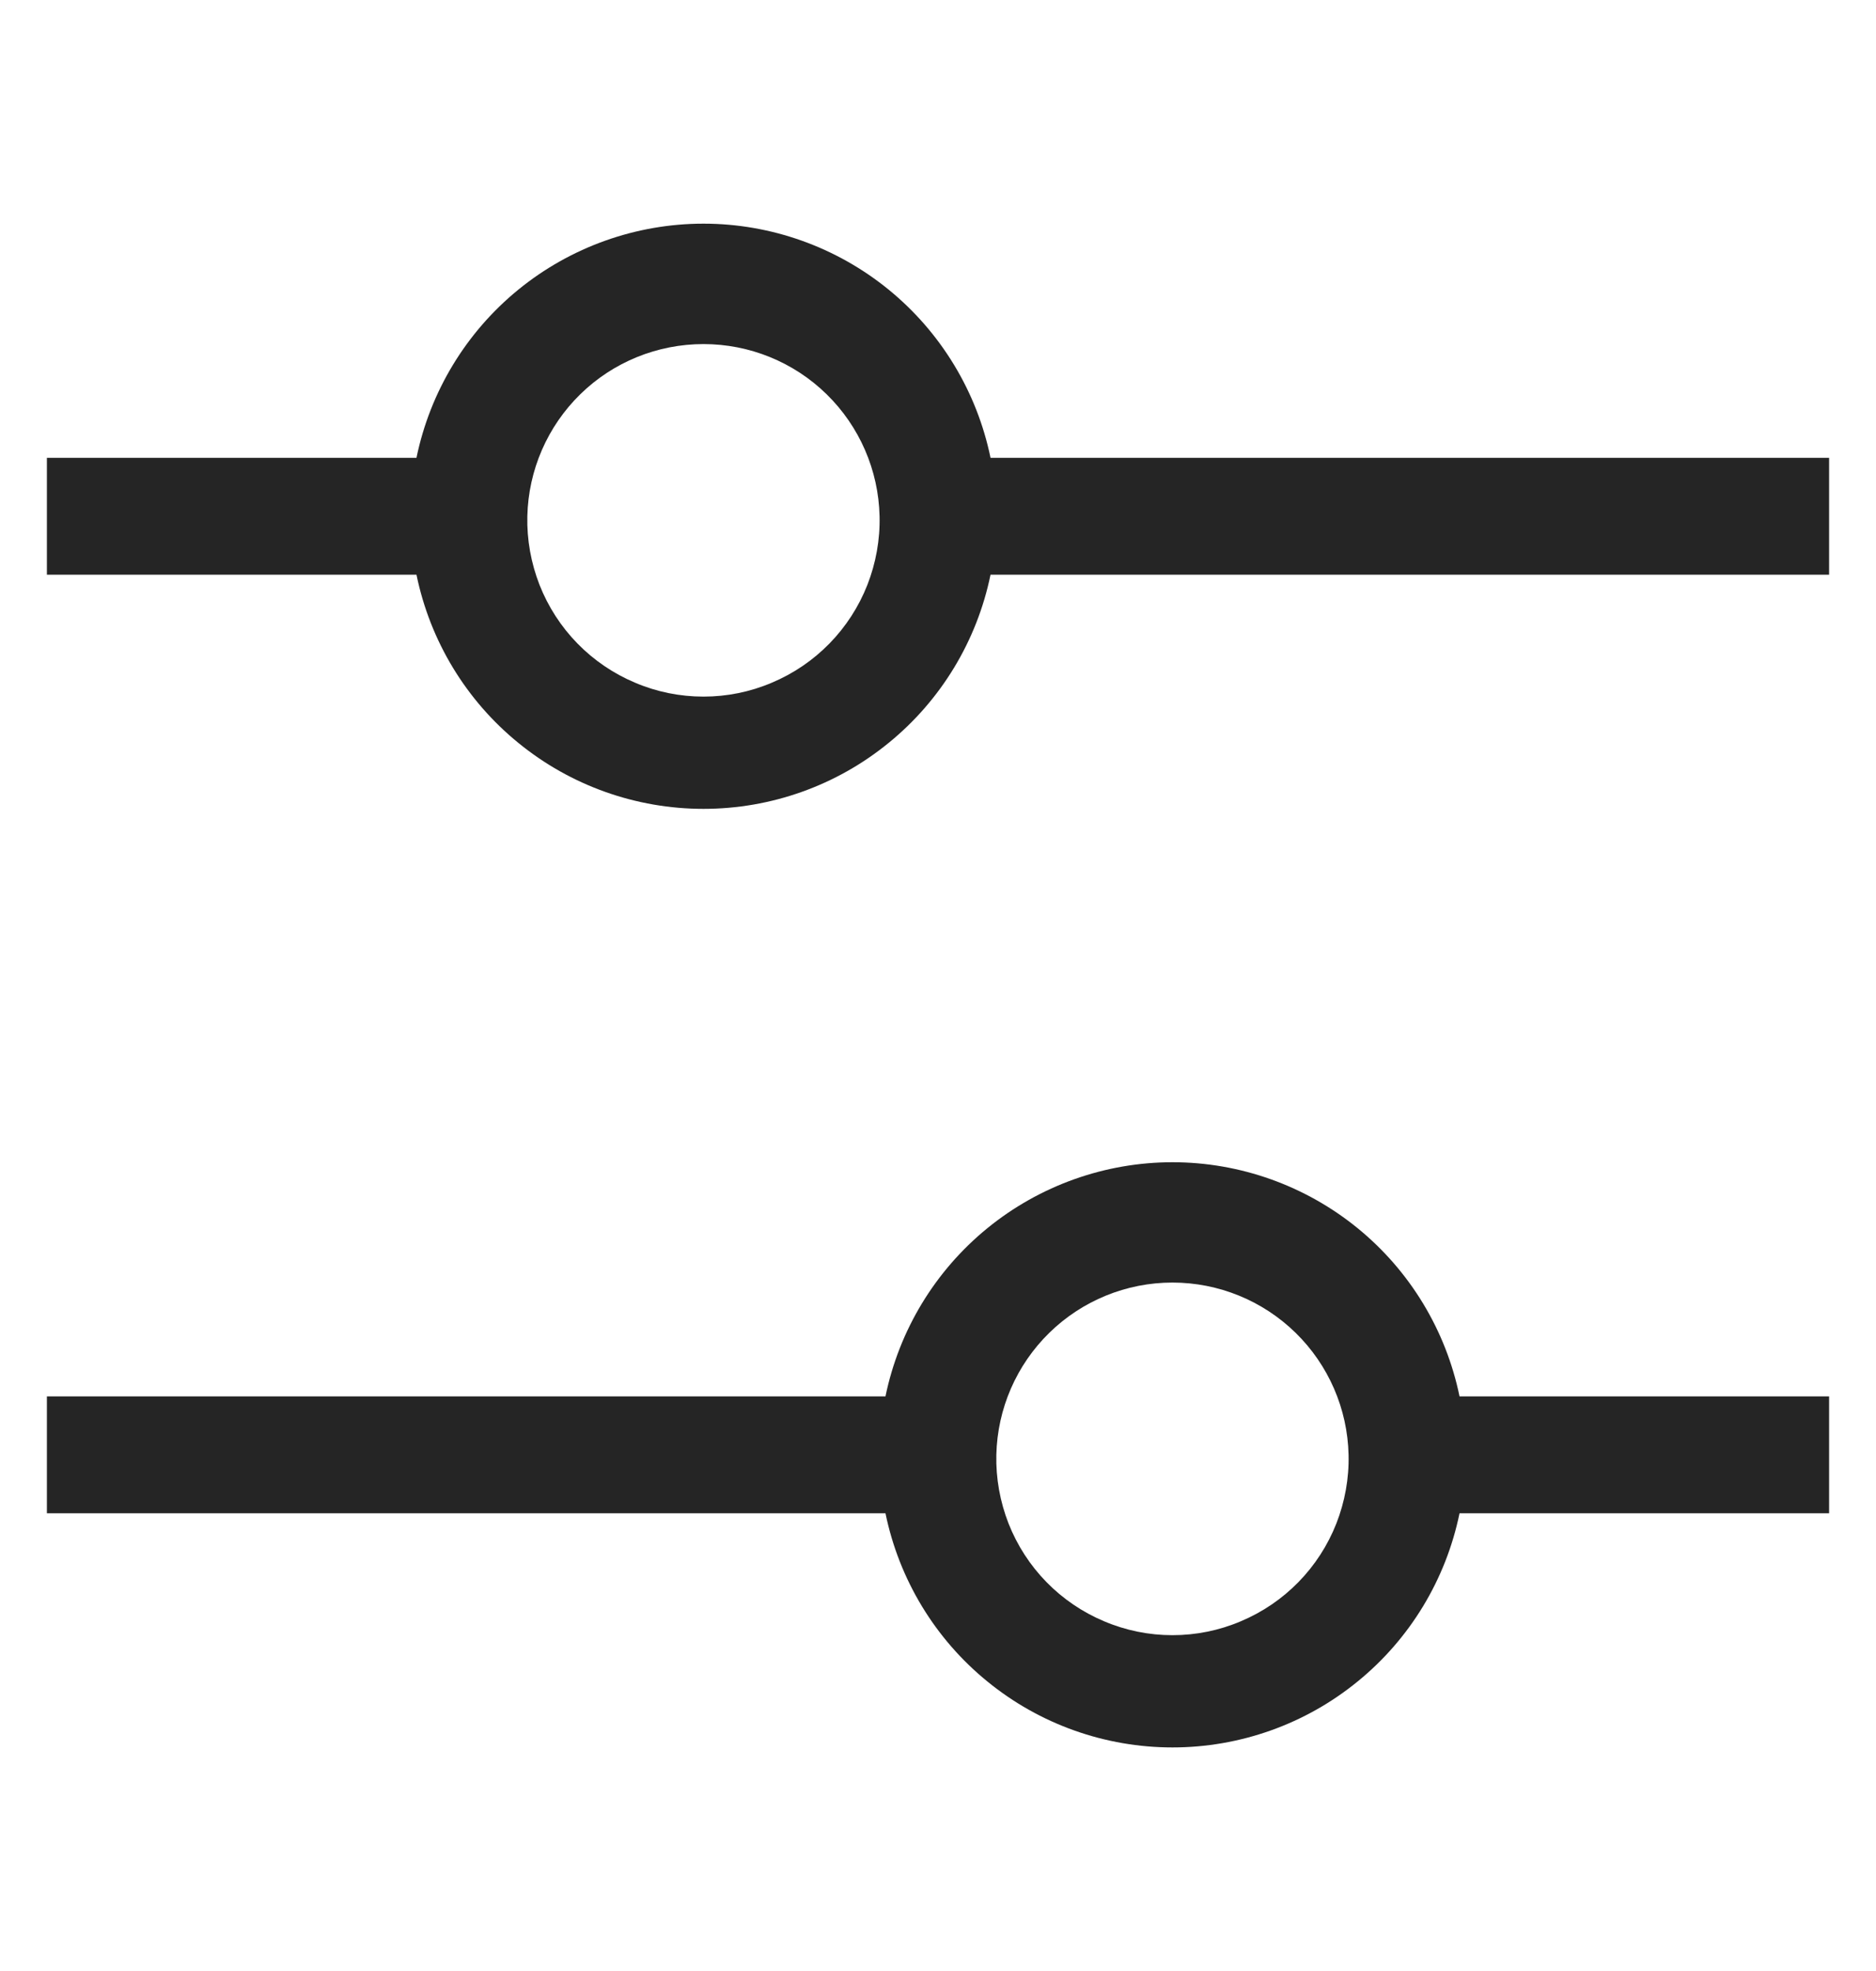 <svg width="20" height="21" viewBox="0 0 20 21" fill="none" xmlns="http://www.w3.org/2000/svg">
<path fill-rule="evenodd" clip-rule="evenodd" d="M19.5 16.123H15.56C15.415 16.828 15.032 17.461 14.474 17.915C13.917 18.37 13.219 18.618 12.5 18.618C11.781 18.618 11.083 18.37 10.526 17.915C9.968 17.461 9.585 16.828 9.44 16.123H0.5V14.878H9.44C9.585 14.174 9.968 13.541 10.526 13.086C11.083 12.632 11.781 12.383 12.5 12.383C13.219 12.383 13.917 12.632 14.474 13.086C15.032 13.541 15.415 14.174 15.56 14.878H19.5V16.123ZM10.622 15.5C10.616 15.75 10.661 15.999 10.752 16.232C10.844 16.465 10.981 16.677 11.156 16.856C11.331 17.035 11.54 17.177 11.771 17.274C12.002 17.372 12.249 17.422 12.499 17.422C12.75 17.422 12.998 17.372 13.228 17.274C13.459 17.177 13.668 17.035 13.843 16.856C14.018 16.677 14.155 16.465 14.247 16.232C14.338 15.999 14.383 15.75 14.377 15.5C14.366 15.01 14.163 14.543 13.812 14.2C13.461 13.857 12.99 13.665 12.499 13.665C12.009 13.665 11.538 13.857 11.187 14.2C10.836 14.543 10.633 15.01 10.622 15.5Z" fill="#252525"/>
<path fill-rule="evenodd" clip-rule="evenodd" d="M0.5 6.123V4.878H4.44C4.585 4.174 4.968 3.541 5.526 3.086C6.083 2.632 6.781 2.383 7.5 2.383C8.219 2.383 8.917 2.632 9.474 3.086C10.032 3.541 10.415 4.174 10.56 4.878H19.5V6.123H10.56C10.415 6.828 10.032 7.461 9.474 7.915C8.917 8.37 8.219 8.618 7.5 8.618C6.781 8.618 6.083 8.37 5.526 7.915C4.968 7.461 4.585 6.828 4.44 6.123H0.5ZM5.622 5.5C5.616 5.75 5.661 5.999 5.752 6.232C5.844 6.465 5.981 6.677 6.156 6.856C6.331 7.035 6.54 7.177 6.771 7.274C7.001 7.372 7.249 7.422 7.5 7.422C7.75 7.422 7.998 7.372 8.228 7.274C8.459 7.177 8.668 7.035 8.843 6.856C9.018 6.677 9.155 6.465 9.247 6.232C9.338 5.999 9.383 5.75 9.377 5.5C9.366 5.01 9.163 4.543 8.812 4.2C8.461 3.857 7.99 3.666 7.5 3.666C7.009 3.666 6.538 3.857 6.187 4.2C5.836 4.543 5.633 5.01 5.622 5.5Z" fill="#252525"/>
</svg>
